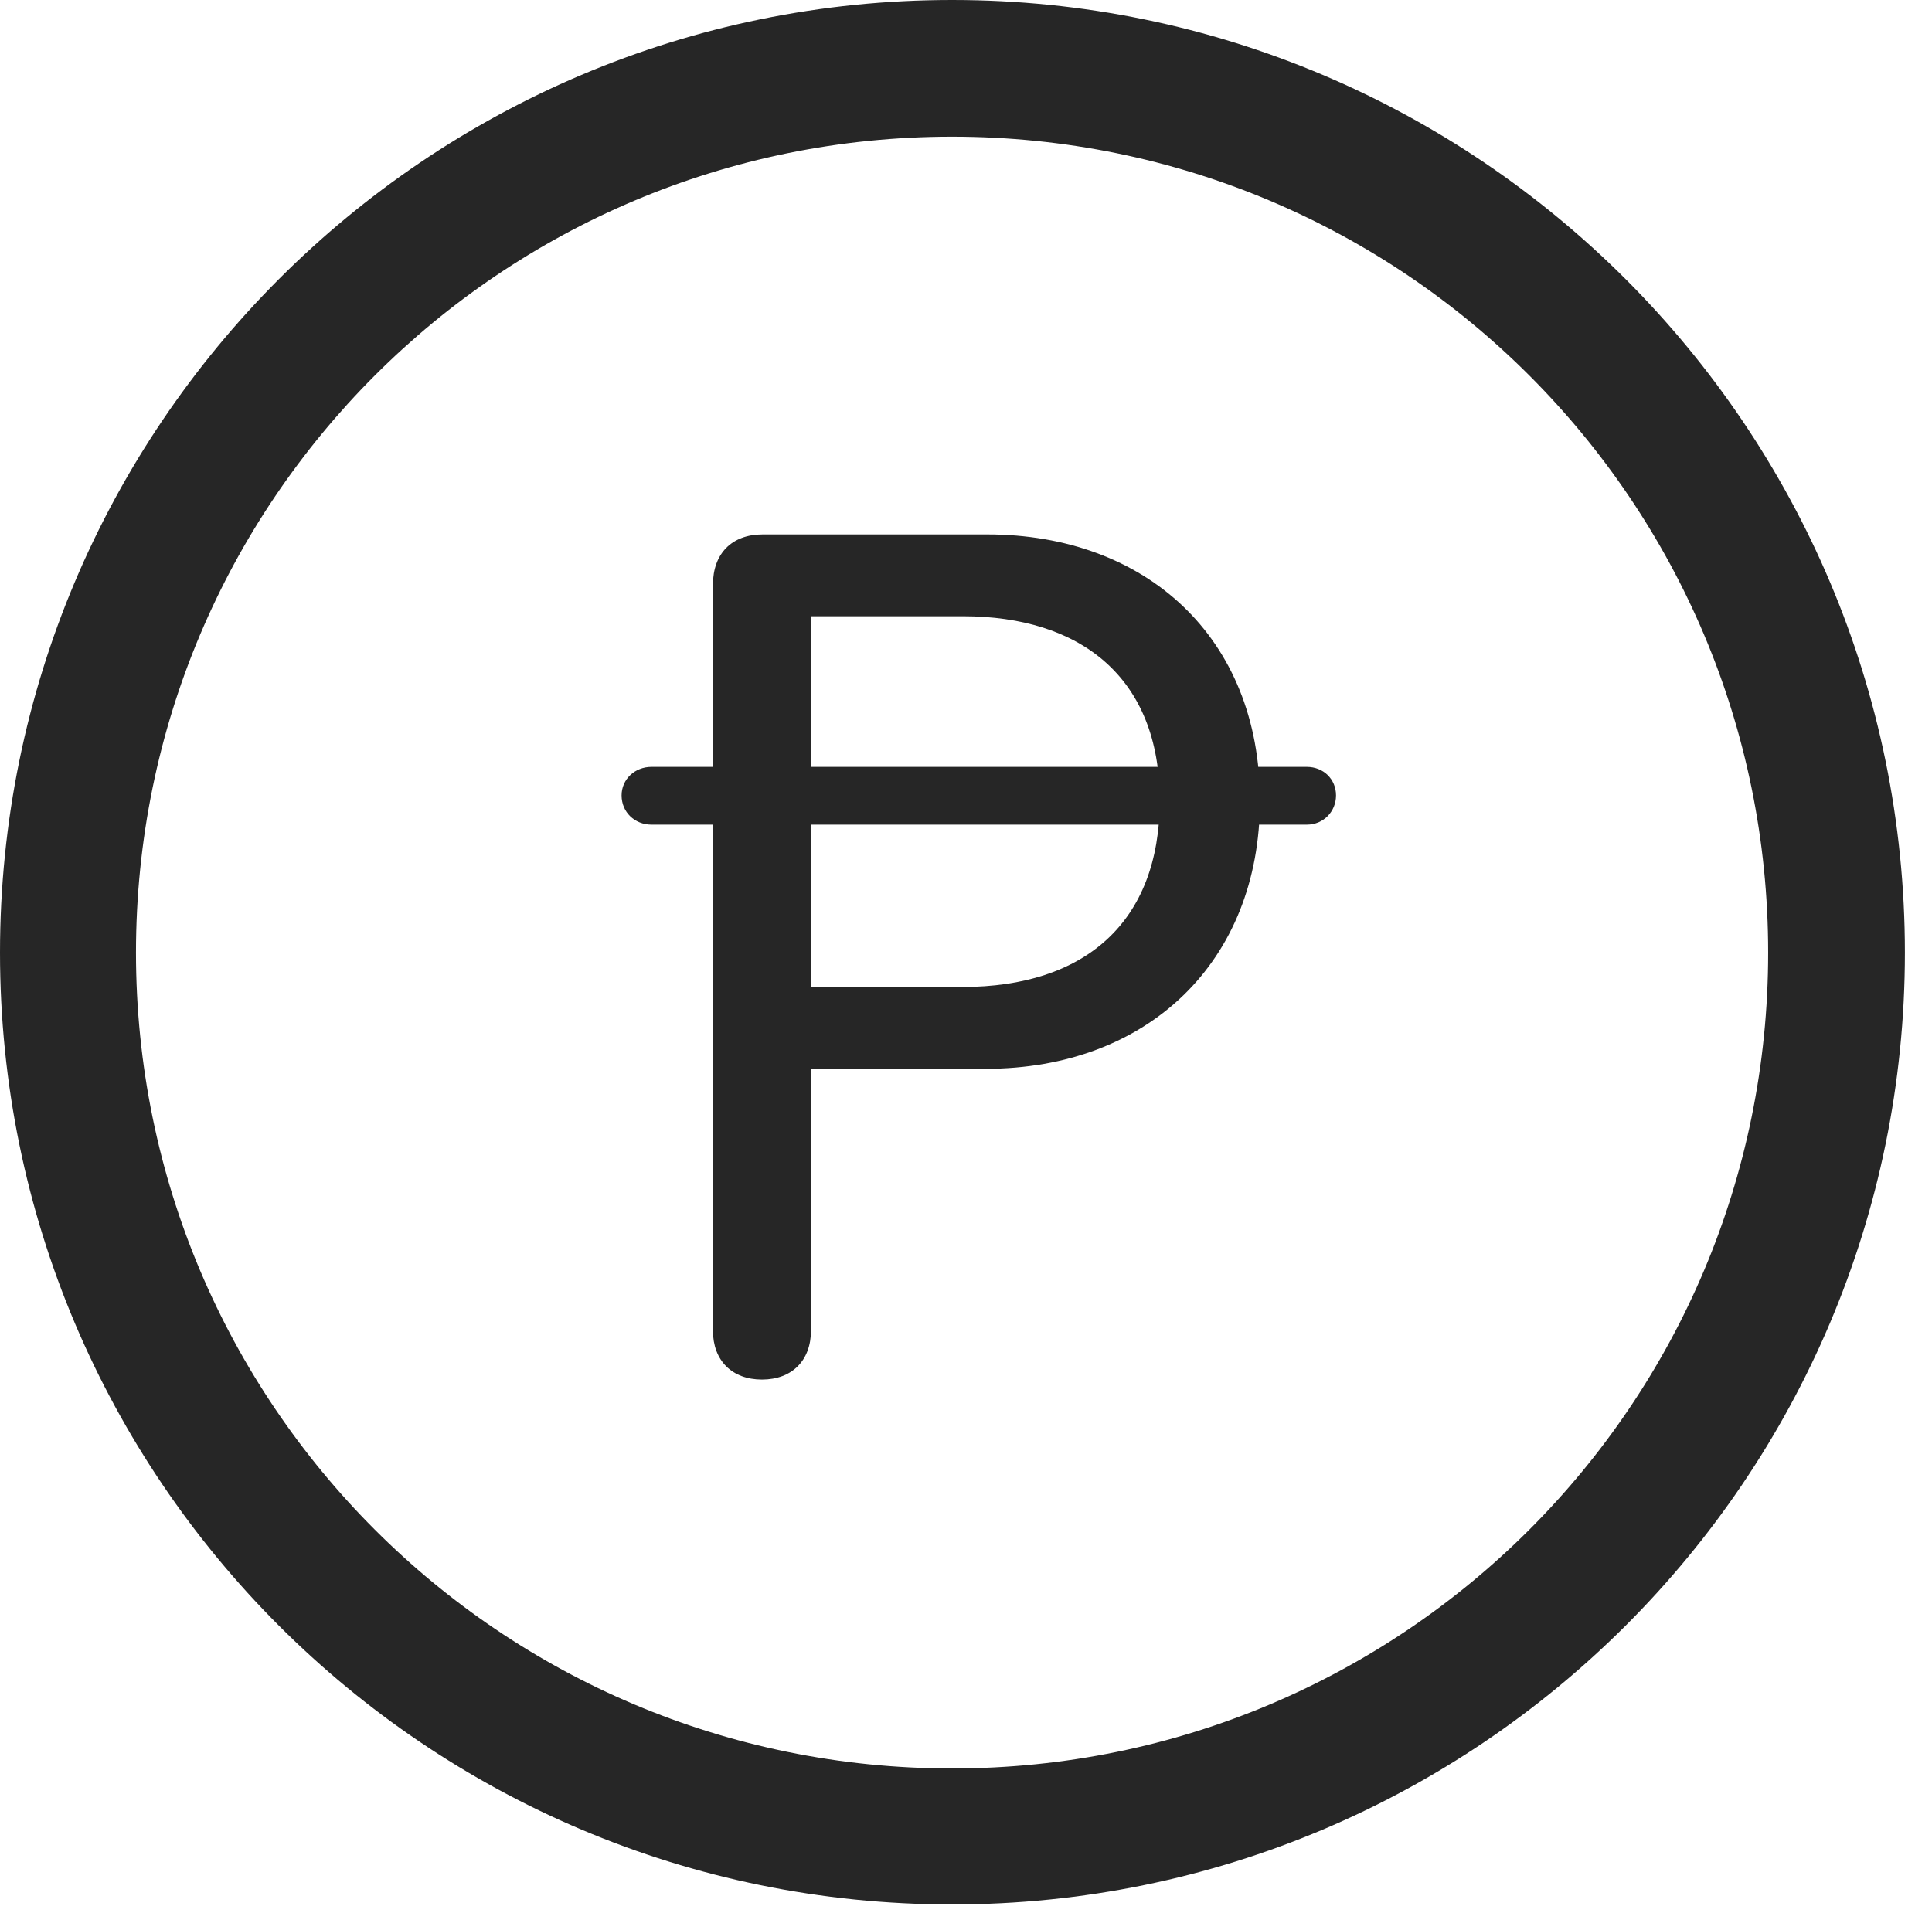 <?xml version="1.0" encoding="UTF-8"?>
<!--Generator: Apple Native CoreSVG 326-->
<!DOCTYPE svg
PUBLIC "-//W3C//DTD SVG 1.1//EN"
       "http://www.w3.org/Graphics/SVG/1.1/DTD/svg11.dtd">
<svg version="1.1" xmlns="http://www.w3.org/2000/svg" xmlns:xlink="http://www.w3.org/1999/xlink" viewBox="0 0 25.801 25.459">
 <g>
  <rect height="25.459" opacity="0" width="25.801" x="0" y="0"/>
  <path d="M12.715 25.439C19.736 25.439 25.439 19.746 25.439 12.725C25.439 5.703 19.736 0 12.715 0C5.693 0 0 5.703 0 12.725C0 19.746 5.693 25.439 12.715 25.439ZM12.715 23.623C6.689 23.623 1.816 18.75 1.816 12.725C1.816 6.699 6.689 1.826 12.715 1.826C18.74 1.826 23.613 6.699 23.613 12.725C23.613 18.75 18.74 23.623 12.715 23.623Z" fill="black" fill-opacity="0.85"/>
  <path d="M10.176 18.428C10.576 18.428 10.83 18.174 10.83 17.773L10.83 14.277L13.164 14.277C15.322 14.277 16.826 12.852 16.826 10.693C16.826 8.516 15.303 7.139 13.184 7.139L10.185 7.139C9.775 7.139 9.521 7.393 9.521 7.812L9.521 17.773C9.521 18.174 9.775 18.428 10.176 18.428ZM10.83 13.184L10.83 8.232L12.861 8.232C14.424 8.232 15.488 9.043 15.488 10.693C15.488 12.324 14.482 13.184 12.852 13.184ZM8.301 10.625C8.301 10.85 8.477 11.016 8.701 11.016L17.451 11.016C17.676 11.016 17.842 10.84 17.842 10.625C17.842 10.41 17.676 10.244 17.451 10.244L8.701 10.244C8.477 10.244 8.301 10.41 8.301 10.625Z" fill="black" fill-opacity="0.85"/>
 </g>
</svg>
